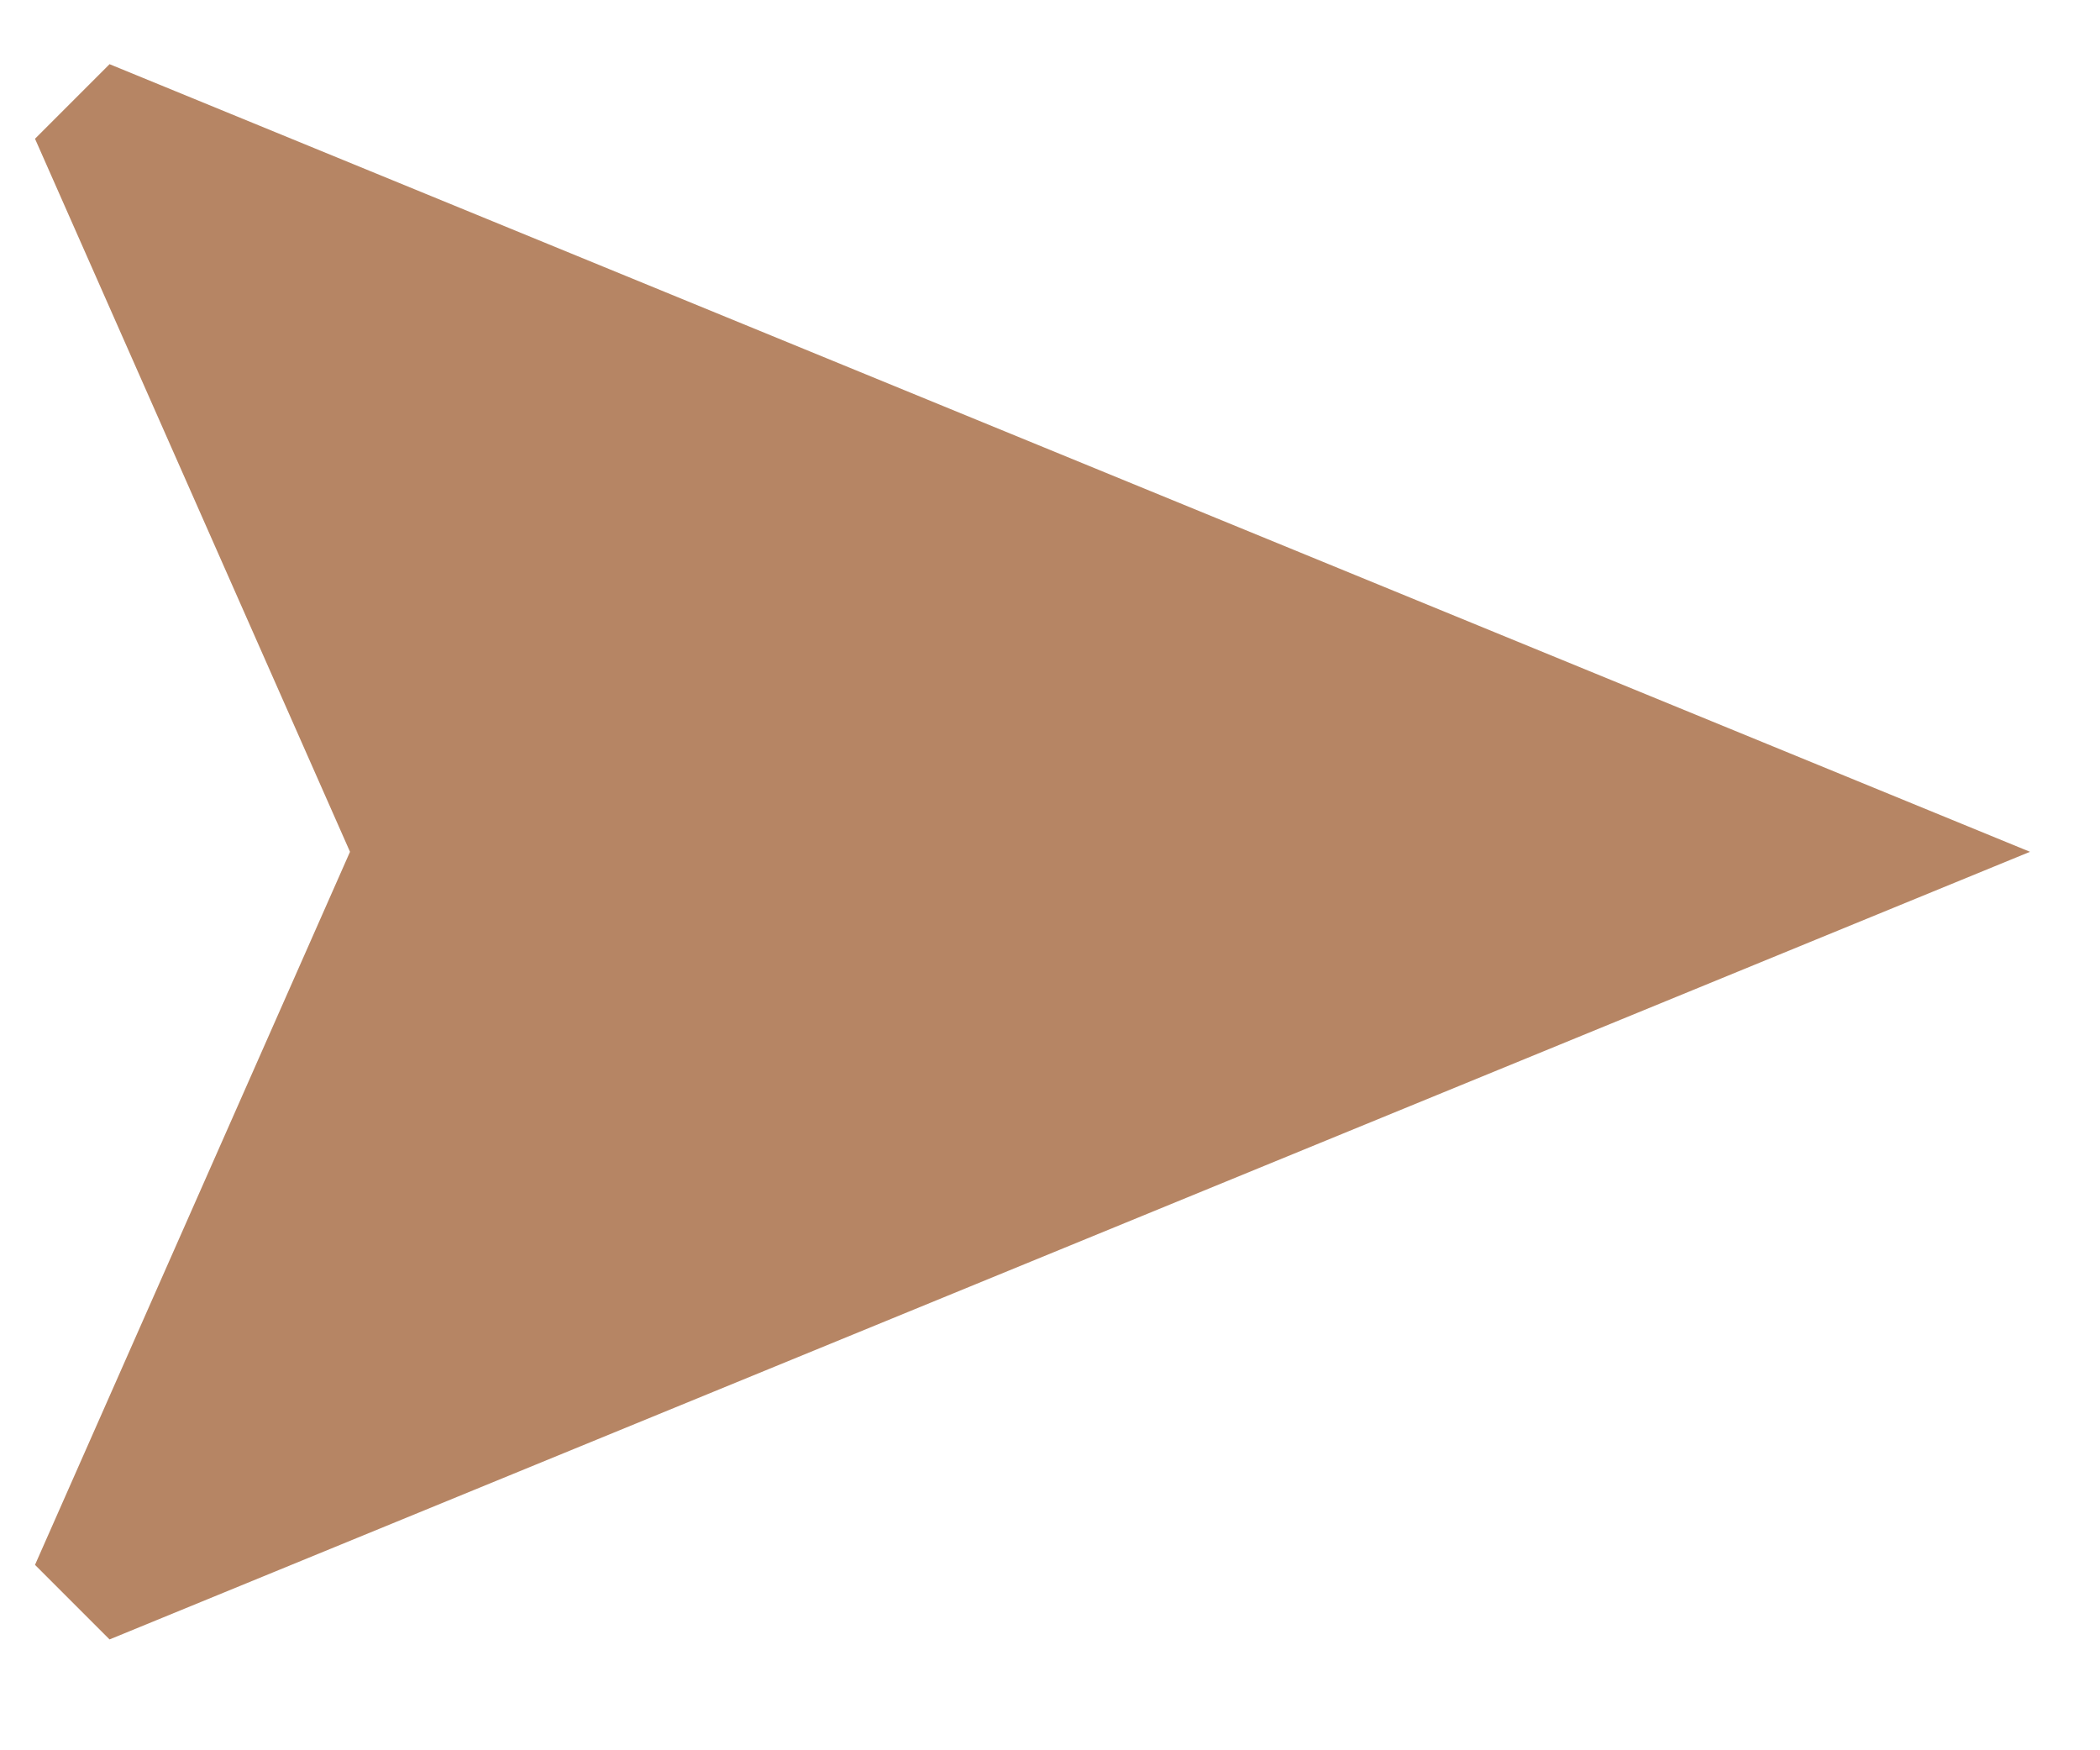 <svg width="18" height="15" viewBox="0 0 18 15" fill="none" xmlns="http://www.w3.org/2000/svg">
<path d="M17.4 7.3L0.939 0.55L0.3 1.189L3 7.3L0.3 13.411L0.939 14.05L17.4 7.3Z" fill="#B68564"/>
</svg>
